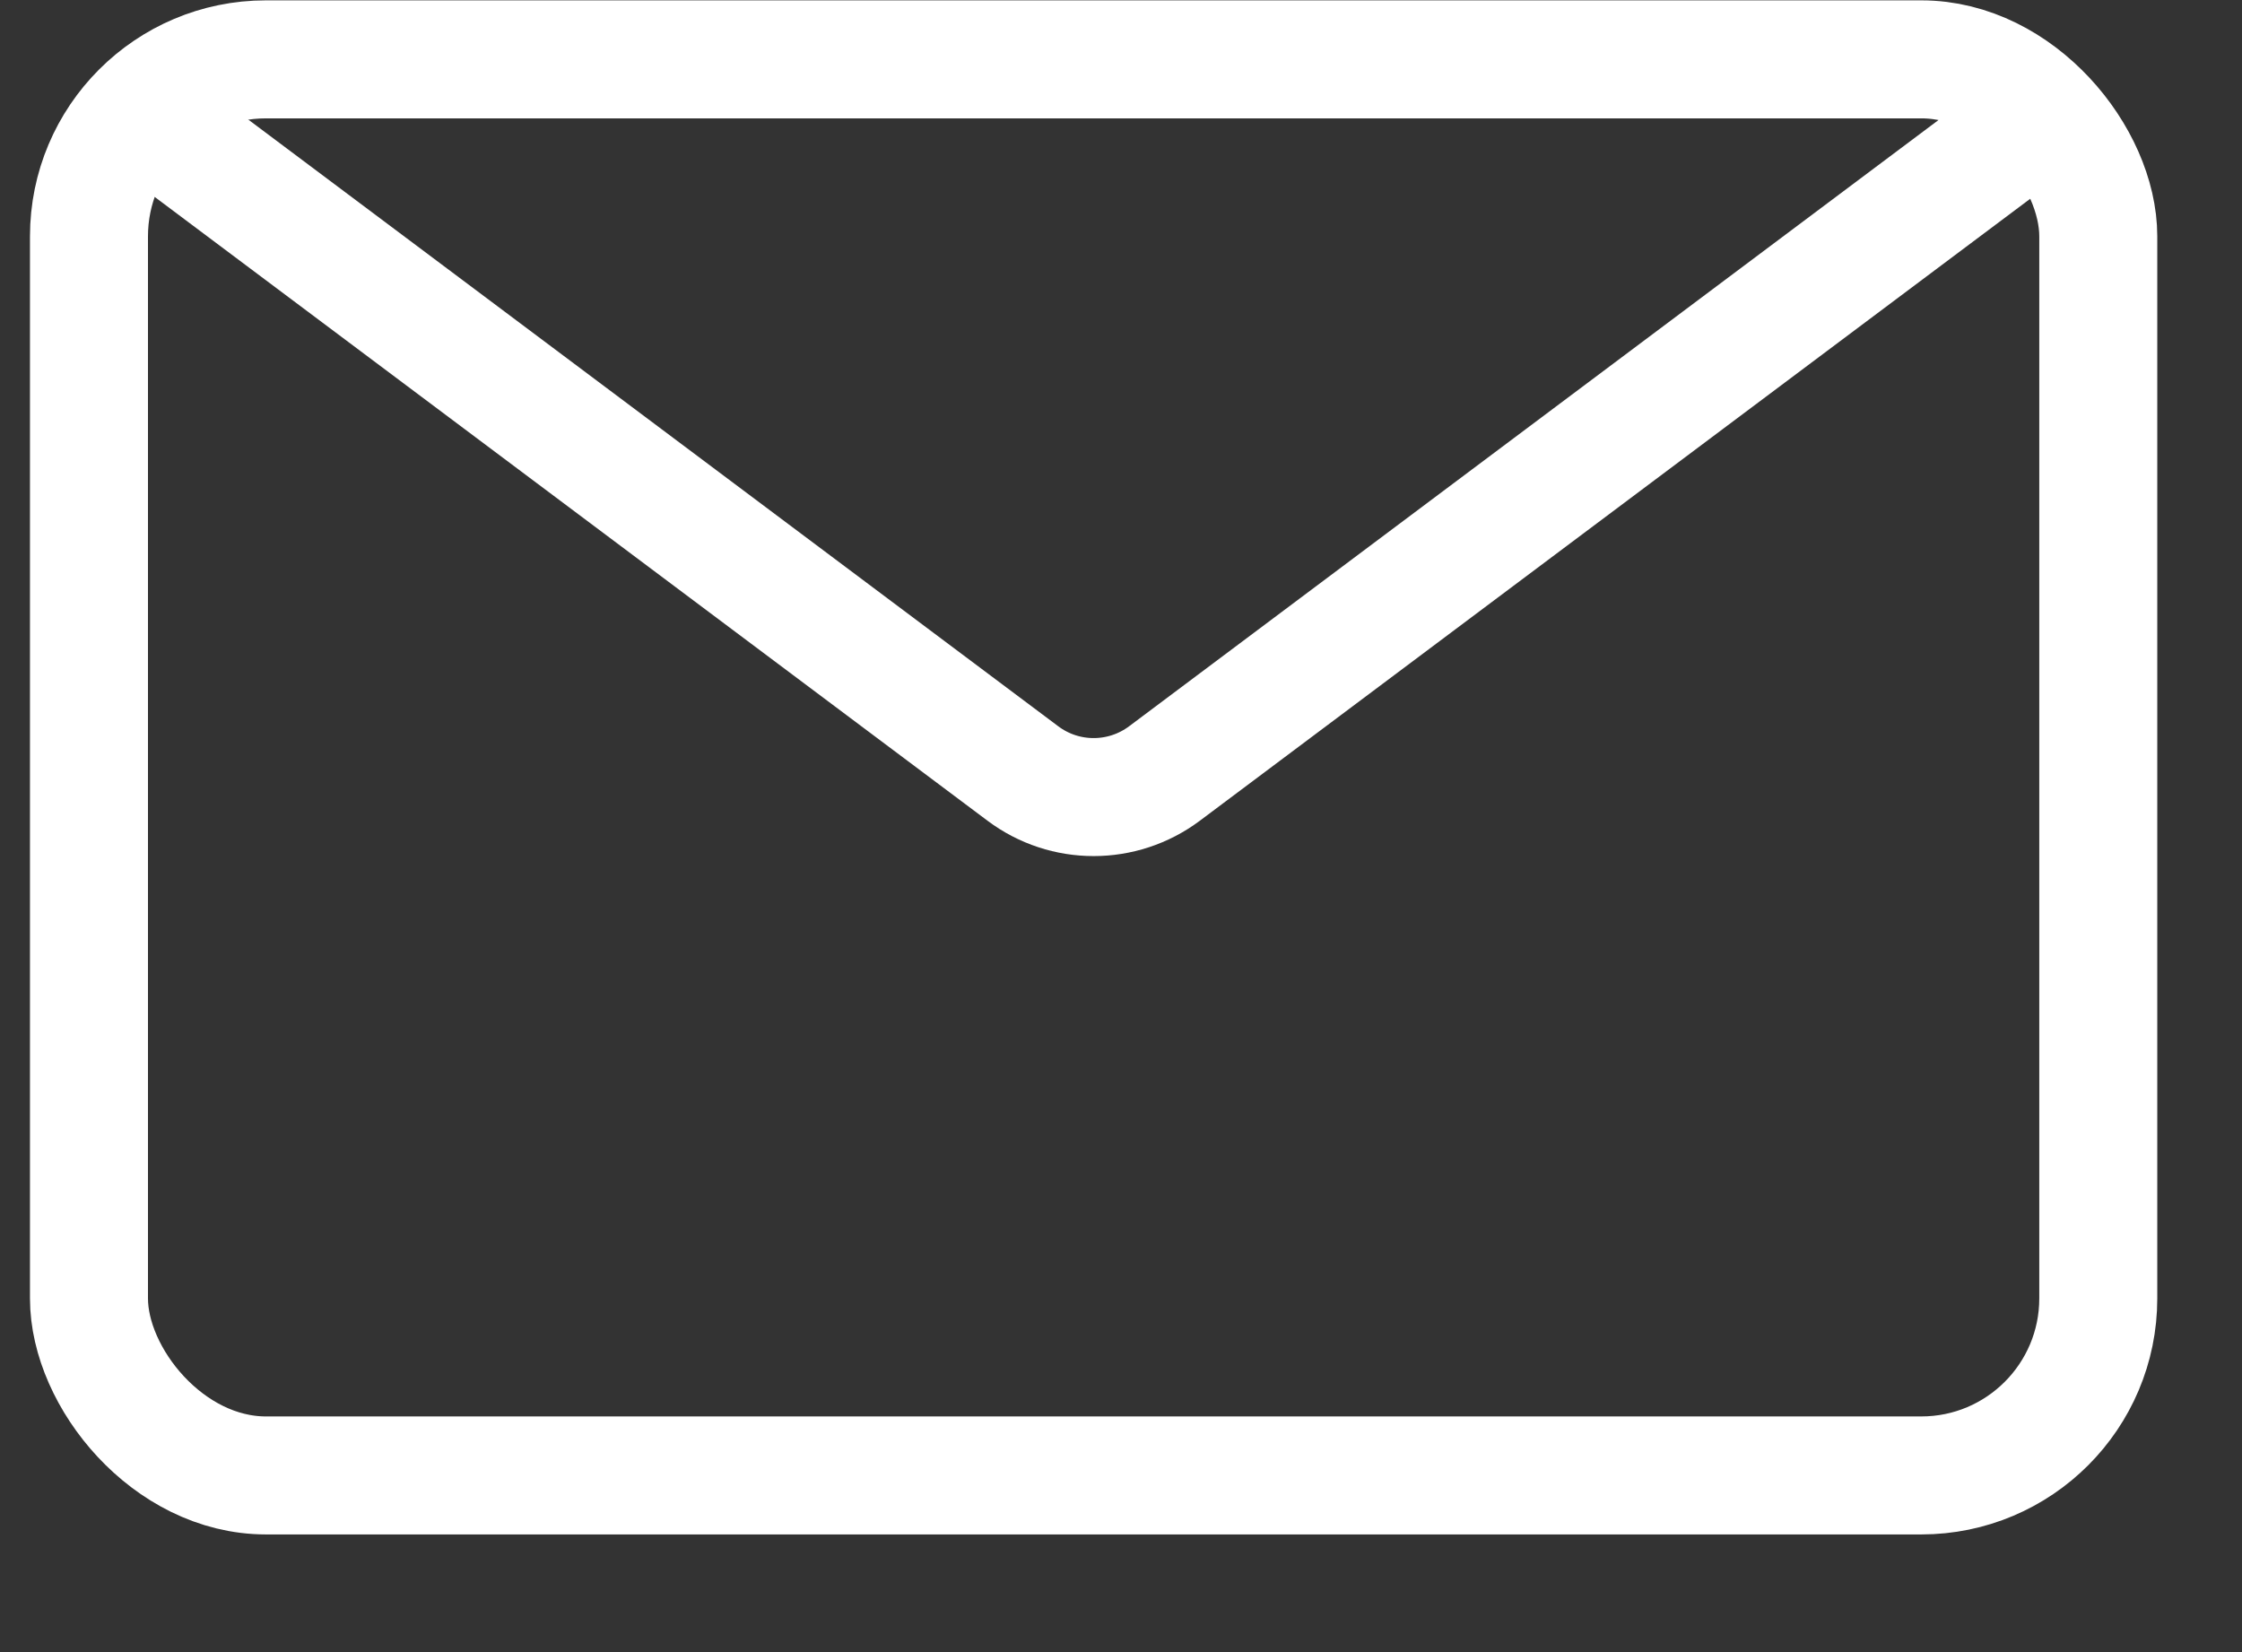 <svg width="19" height="14" viewBox="0 0 19 14" fill="none" xmlns="http://www.w3.org/2000/svg">
<rect x="0" y="0" width="19" height="14" fill="#333333" stroke="none"/>
<path d="M1.256 1.003L8.669 6.555C9.024 6.821 9.512 6.821 9.868 6.555L17.281 1.003" stroke="white"/>
<rect x="0.754" y="0.503" width="17.028" height="12" rx="1.5" stroke="white"/>
</svg>
